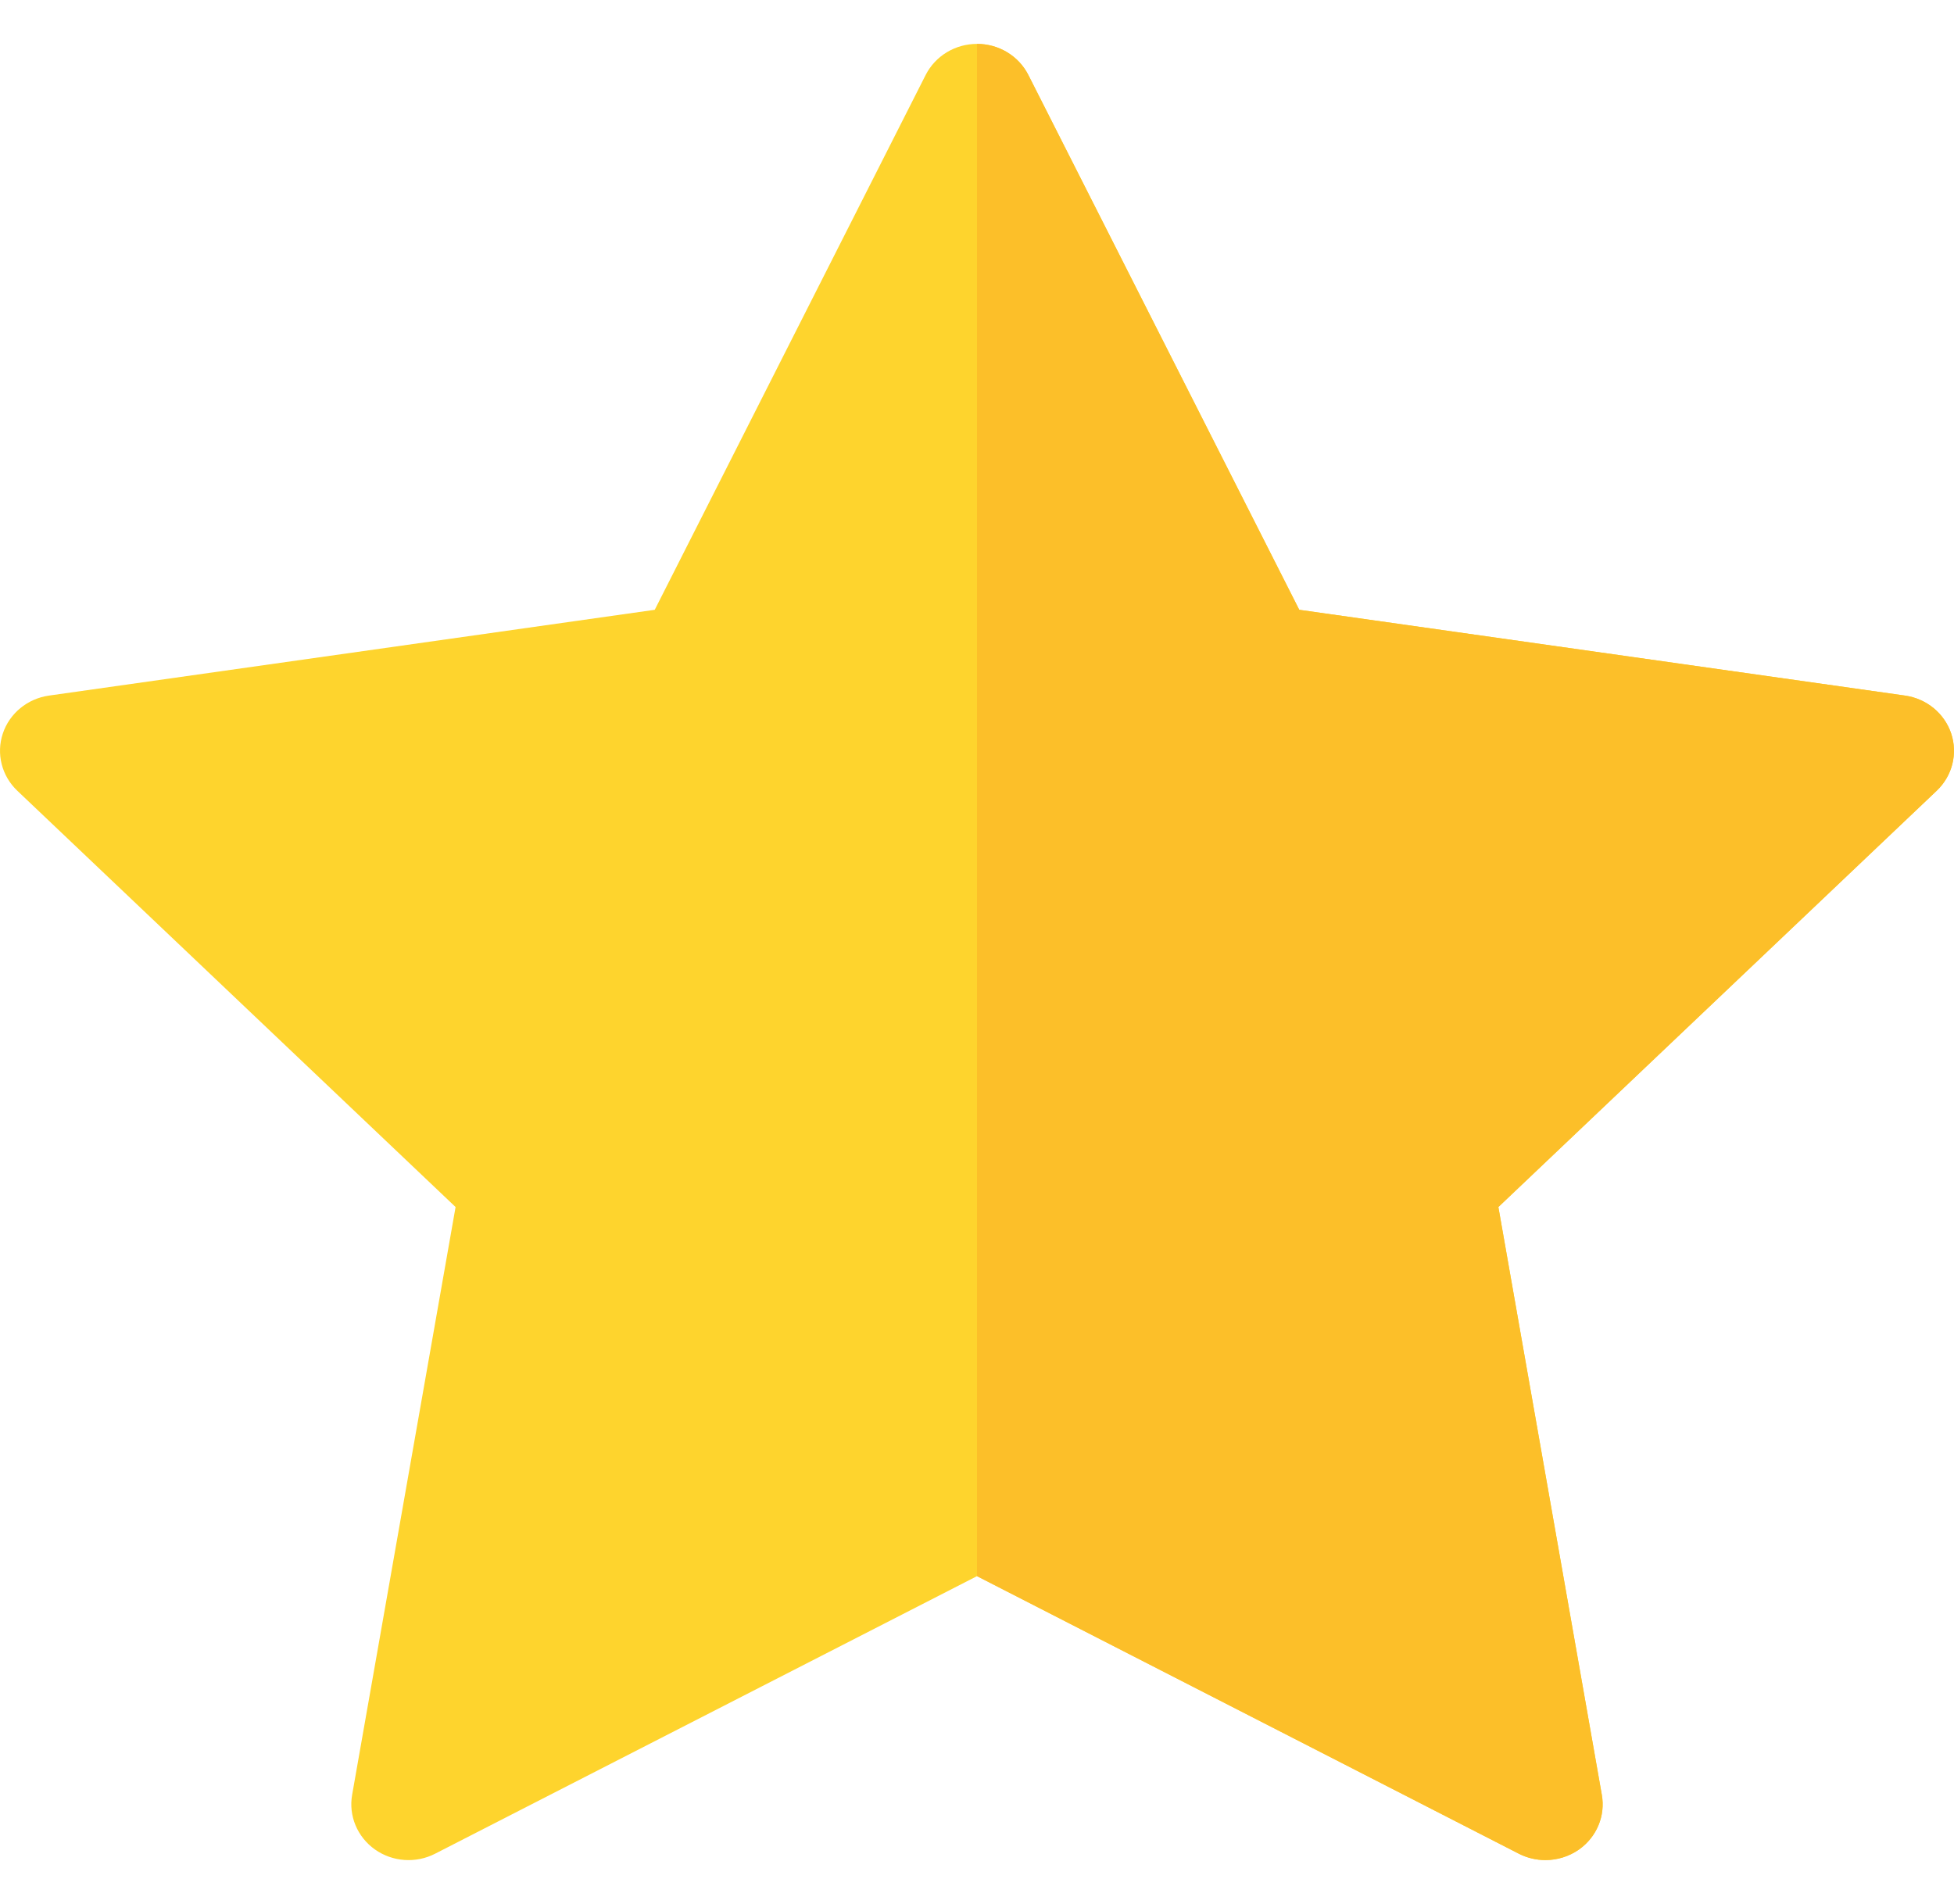 <svg width="39" height="38" viewBox="0 0 39 38" fill="none" xmlns="http://www.w3.org/2000/svg">
<g clip-path="url(#clip0)">
<path d="M38.944 14.641C38.81 14.238 38.452 13.944 38.022 13.883L25.932 12.171L20.525 1.497C20.332 1.116 19.935 0.876 19.5 0.876C19.065 0.876 18.668 1.116 18.475 1.497L13.068 12.171L0.978 13.883C0.548 13.944 0.19 14.238 0.056 14.641C-0.078 15.044 0.034 15.486 0.345 15.782L9.093 24.091L7.028 35.824C6.955 36.241 7.131 36.663 7.483 36.913C7.835 37.162 8.301 37.195 8.686 36.997L19.5 31.458L30.313 36.997C30.481 37.083 30.663 37.125 30.845 37.125C31.082 37.125 31.318 37.053 31.517 36.913C31.869 36.663 32.045 36.241 31.971 35.824L29.906 24.091L38.655 15.782C38.966 15.486 39.078 15.044 38.944 14.641Z" fill="#FED42D"/>
<path d="M38.944 14.641C38.81 14.238 38.452 13.944 38.022 13.883L25.932 12.171L20.525 1.497C20.332 1.116 19.935 0.876 19.5 0.876V31.458L30.313 36.997C30.481 37.083 30.663 37.125 30.845 37.125C31.082 37.125 31.318 37.053 31.517 36.913C31.869 36.663 32.045 36.241 31.971 35.824L29.906 24.091L38.655 15.782C38.966 15.486 39.078 15.044 38.944 14.641Z" fill="#FCBF29"/>
</g>
<defs>
<clipPath id="clip0">
<rect width="39" height="38" fill="white"/>
</clipPath>
</defs>
</svg>
